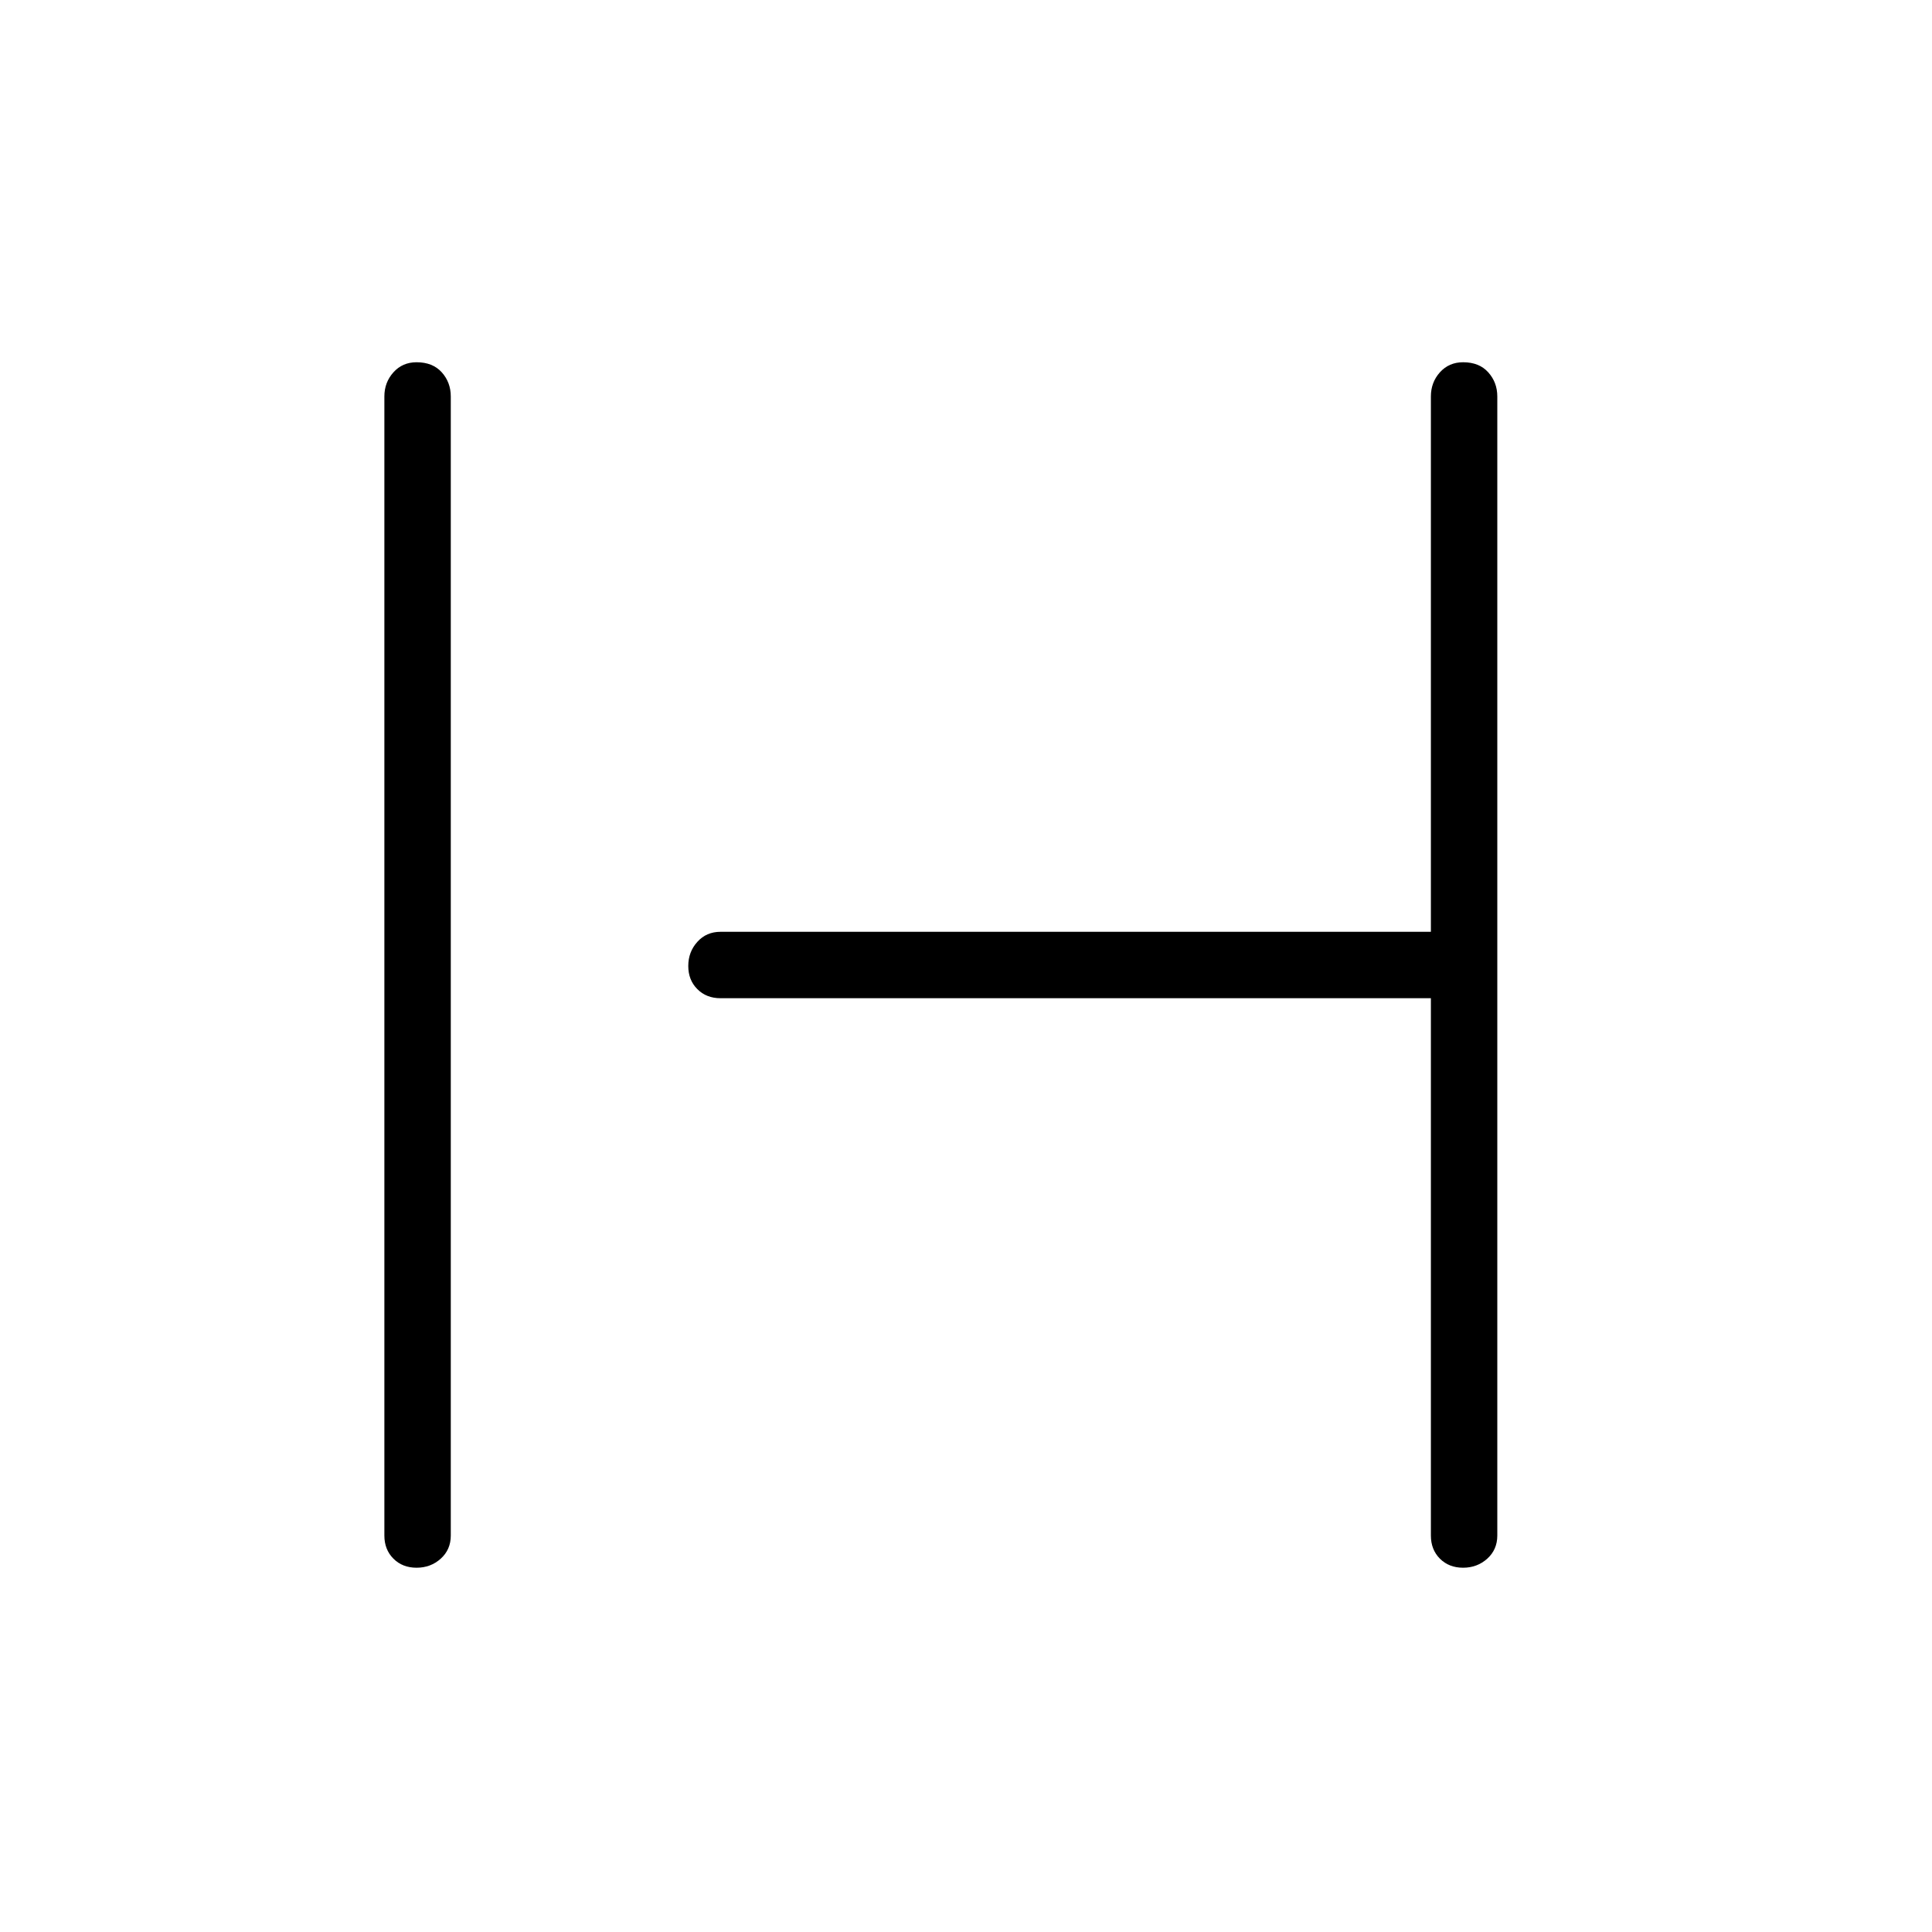 <svg xmlns="http://www.w3.org/2000/svg" height="40" width="40"><path d="M8.625 32.458q-.292 0-.479-.187-.188-.188-.188-.479V8.208q0-.291.188-.5.187-.208.479-.208.333 0 .521.208.187.209.187.5v23.584q0 .291-.208.479-.208.187-.5.187Zm21.667 0q-.292 0-.48-.187-.187-.188-.187-.479V20.667H14.917q-.292 0-.479-.188-.188-.187-.188-.479t.188-.5q.187-.208.479-.208h14.708V8.208q0-.291.187-.5.188-.208.48-.208.333 0 .52.208.188.209.188.5v23.584q0 .291-.208.479-.209.187-.5.187Z"/></svg>